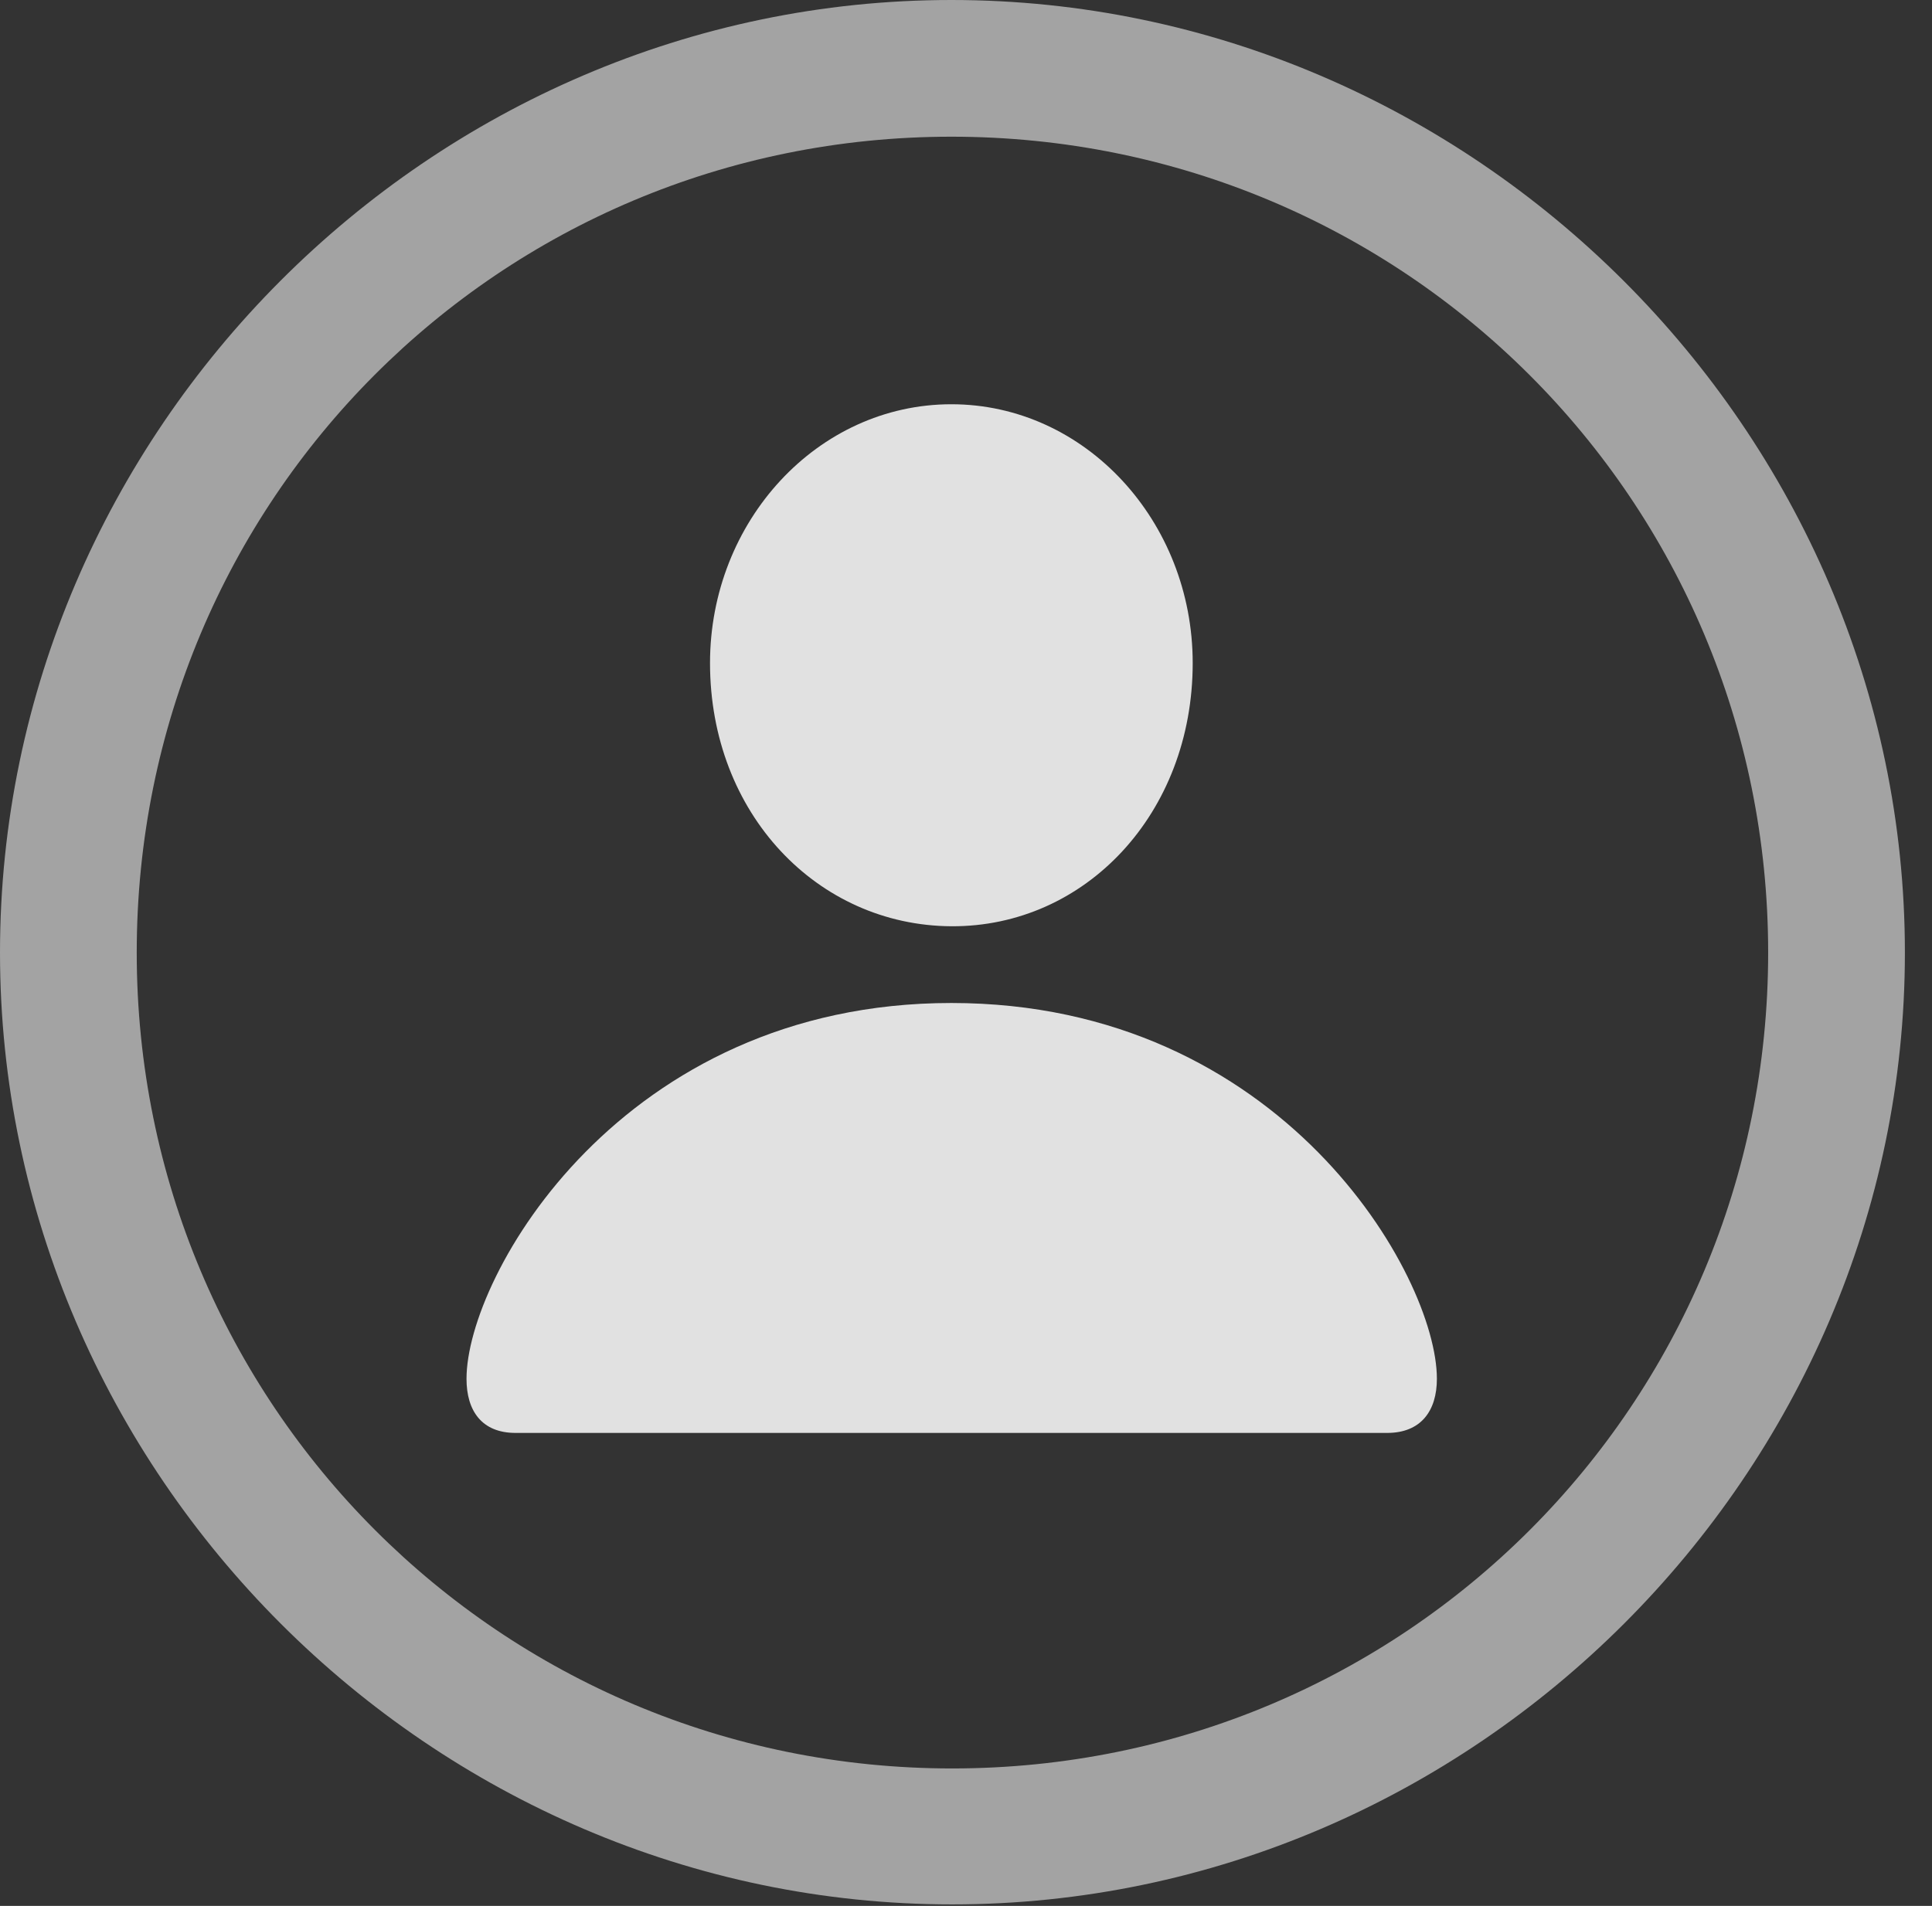<?xml version="1.0" encoding="UTF-8"?>
<!--Generator: Apple Native CoreSVG 232.5-->
<!DOCTYPE svg
PUBLIC "-//W3C//DTD SVG 1.1//EN"
       "http://www.w3.org/Graphics/SVG/1.1/DTD/svg11.dtd">
<svg version="1.1" xmlns="http://www.w3.org/2000/svg" xmlns:xlink="http://www.w3.org/1999/xlink" width="25.801" height="25.459">
 <rect width="100%" height="100%" fill="#333333" stroke="none"/>
 <g>
  <rect height="25.459" opacity="0" width="25.801" x="0" y="0"/>
  <path d="M12.715 25.439C19.678 25.439 25.439 19.678 25.439 12.725C25.439 5.762 19.668 0 12.705 0C5.752 0 0 5.762 0 12.725C0 19.678 5.762 25.439 12.715 25.439ZM12.715 23.623C6.68 23.623 1.826 18.76 1.826 12.725C1.826 6.68 6.67 1.826 12.705 1.826C18.75 1.826 23.613 6.68 23.613 12.725C23.613 18.76 18.76 23.623 12.715 23.623Z" fill="#ffffff" fill-opacity="0.55"/>
  <path d="M6.885 19.141L18.525 19.141C18.975 19.141 19.189 18.848 19.189 18.418C19.189 17.041 17.119 13.398 12.705 13.398C8.301 13.398 6.23 17.041 6.23 18.418C6.23 18.848 6.436 19.141 6.885 19.141ZM12.705 12.373C14.492 12.383 15.928 10.869 15.928 8.857C15.928 6.963 14.492 5.4 12.705 5.4C10.918 5.4 9.482 6.963 9.482 8.857C9.482 10.869 10.918 12.363 12.705 12.373Z" fill="#ffffff" fill-opacity="0.85"/>
 </g>
</svg>

